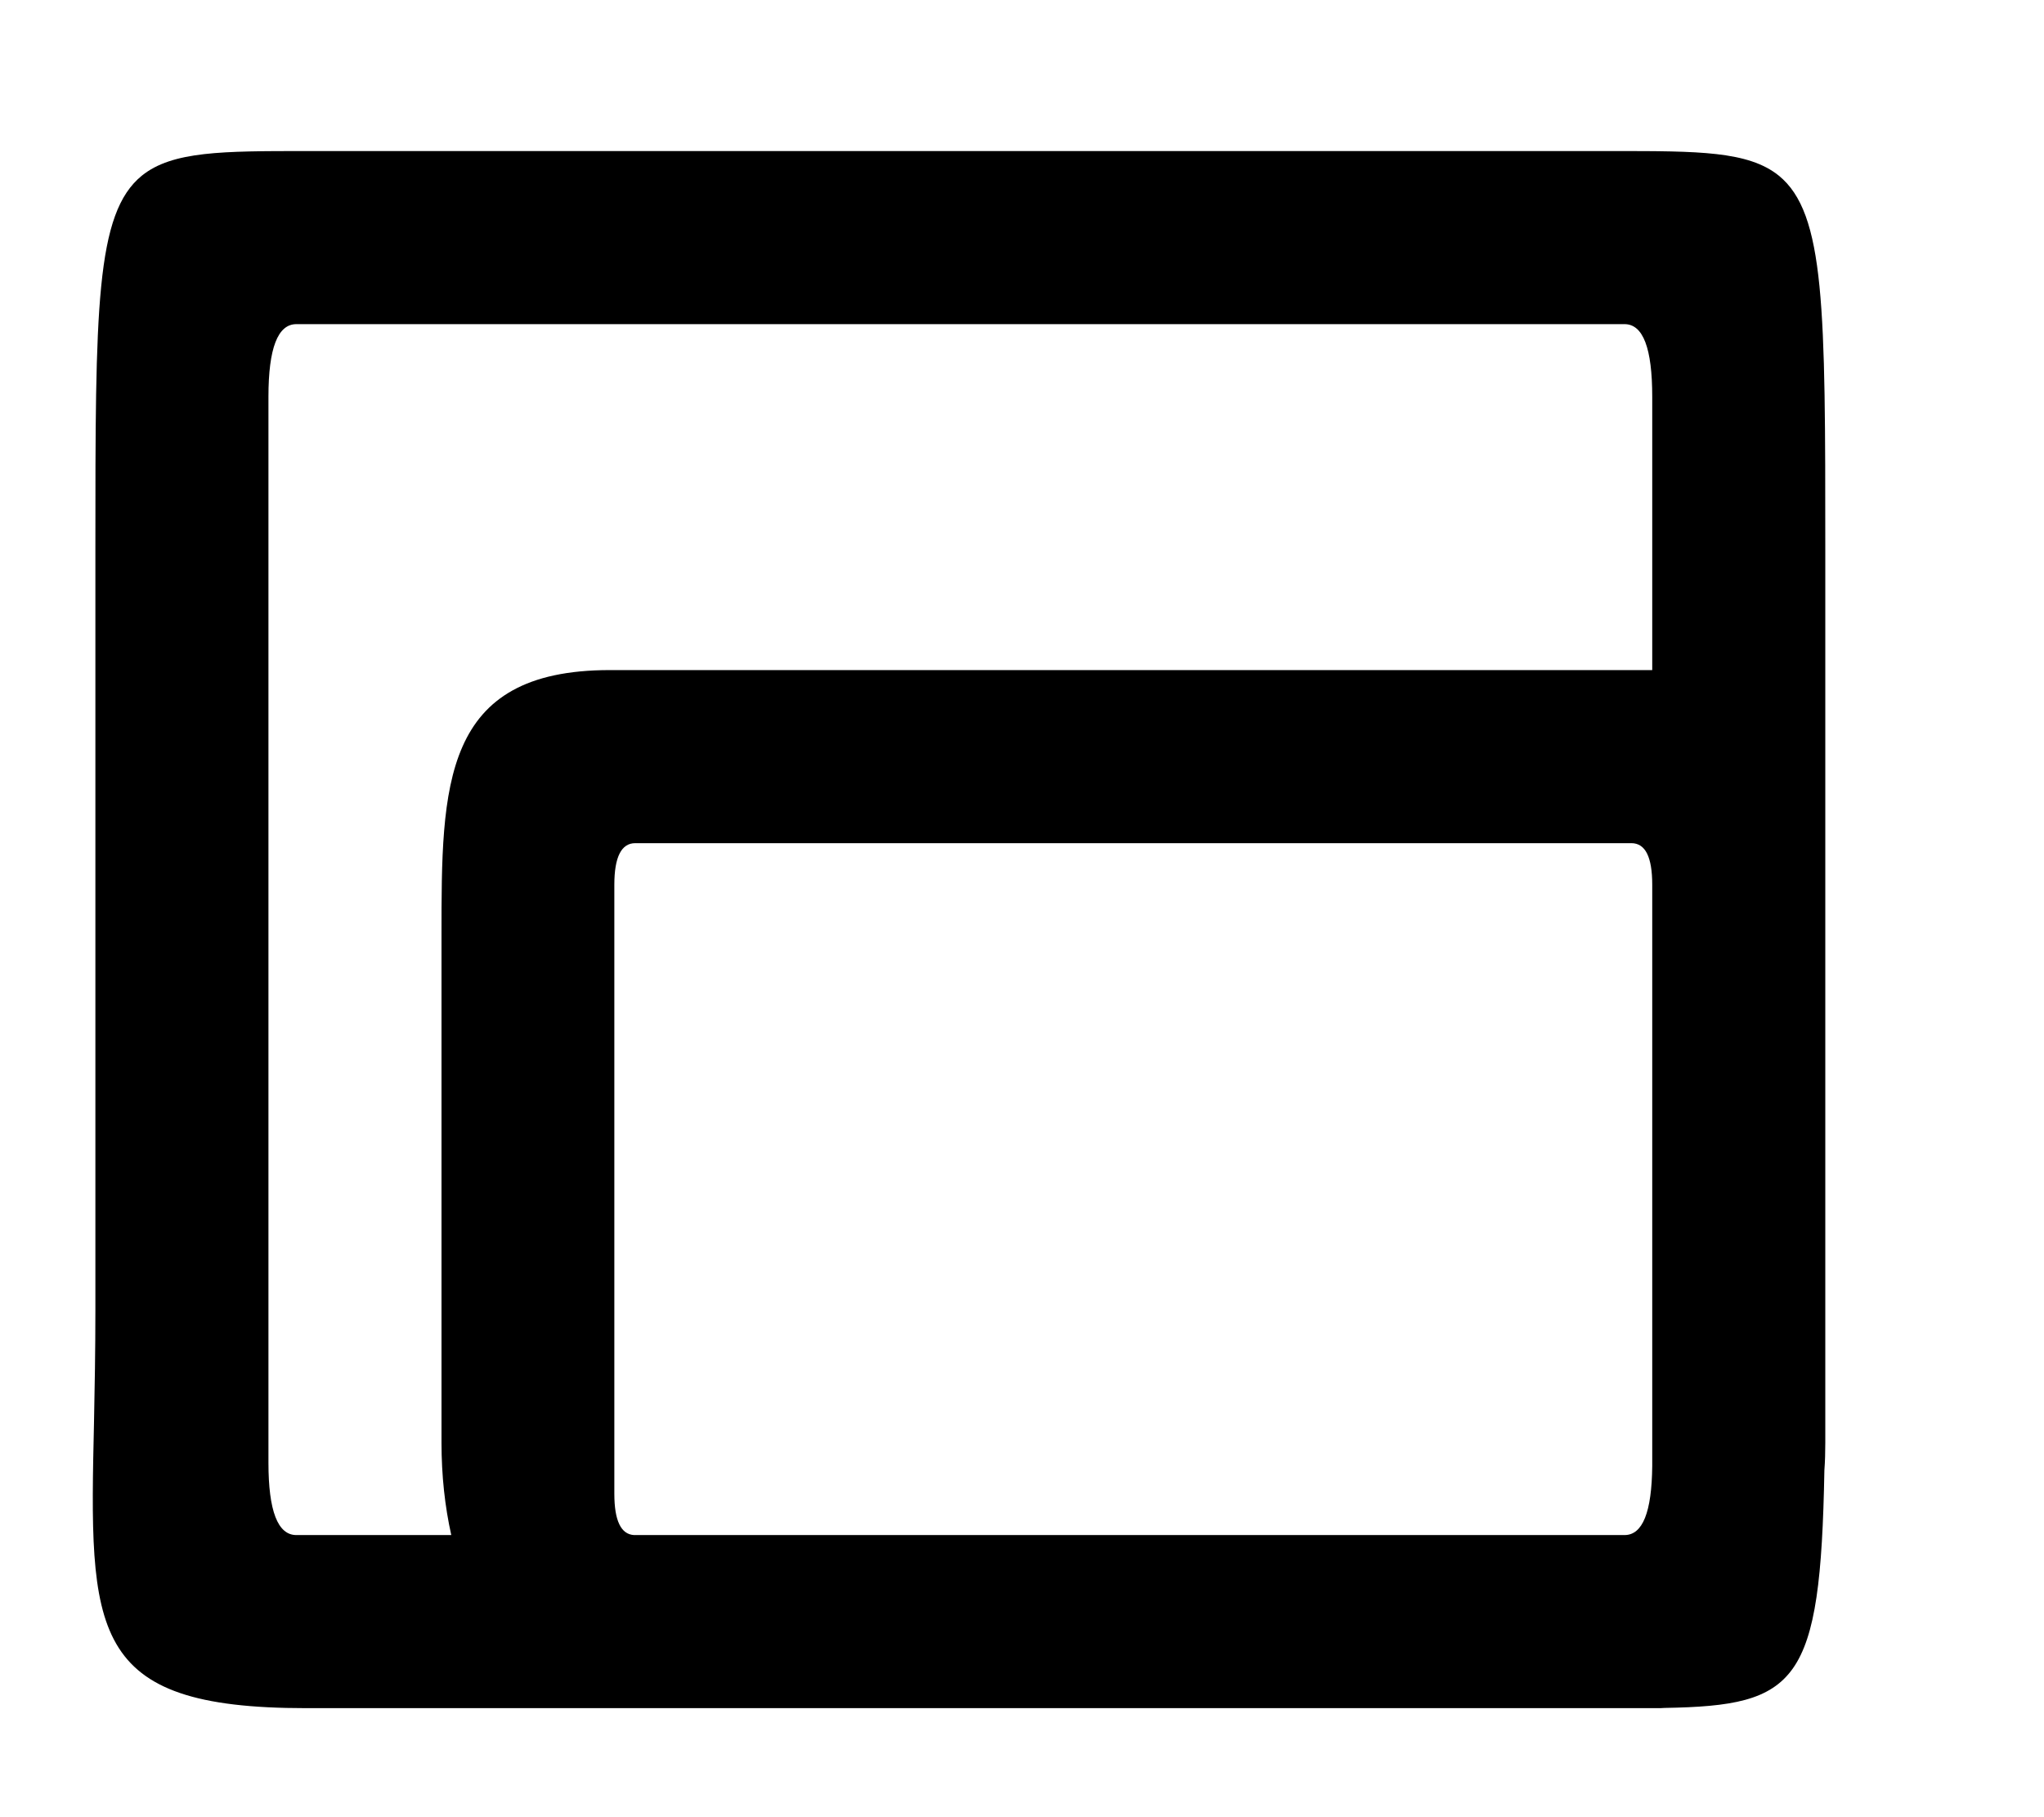 <?xml version="1.0" encoding="UTF-8"?>
<svg width="9" height="8" viewBox="0 0 9 8" fill="none" xmlns="http://www.w3.org/2000/svg">
    <path fill-rule="evenodd" clip-rule="evenodd" d="M2.679 7.52H1.347C0.386 7.52 0.393 7.187 0.414 6.258C0.417 6.11 0.42 5.947 0.42 5.768V2.417C0.42 1.358 0.42 0.939 0.625 0.773C0.759 0.665 0.981 0.665 1.347 0.665H7.11C7.477 0.665 7.698 0.665 7.832 0.773C8.037 0.939 8.037 1.358 8.037 2.417V2.417V4.109C8.037 4.112 8.037 4.115 8.037 4.118V6.352C8.037 6.393 8.036 6.433 8.033 6.473C8.016 7.413 7.915 7.509 7.33 7.519C7.319 7.52 7.307 7.52 7.296 7.52H2.685C2.683 7.52 2.681 7.52 2.679 7.52ZM7.275 2.95V1.747C7.275 1.533 7.235 1.427 7.153 1.427H1.305C1.223 1.427 1.182 1.533 1.182 1.747V6.439C1.182 6.652 1.223 6.758 1.305 6.758H1.987C1.959 6.633 1.944 6.496 1.944 6.352V4.118C1.944 3.458 1.944 2.95 2.685 2.95H7.275ZM7.275 6.454V3.895C7.275 3.773 7.245 3.712 7.183 3.712H2.797C2.736 3.712 2.705 3.773 2.705 3.895V6.576C2.705 6.694 2.734 6.755 2.792 6.758H7.153C7.233 6.758 7.273 6.657 7.275 6.454Z" fill="currentColor"/>
</svg>

